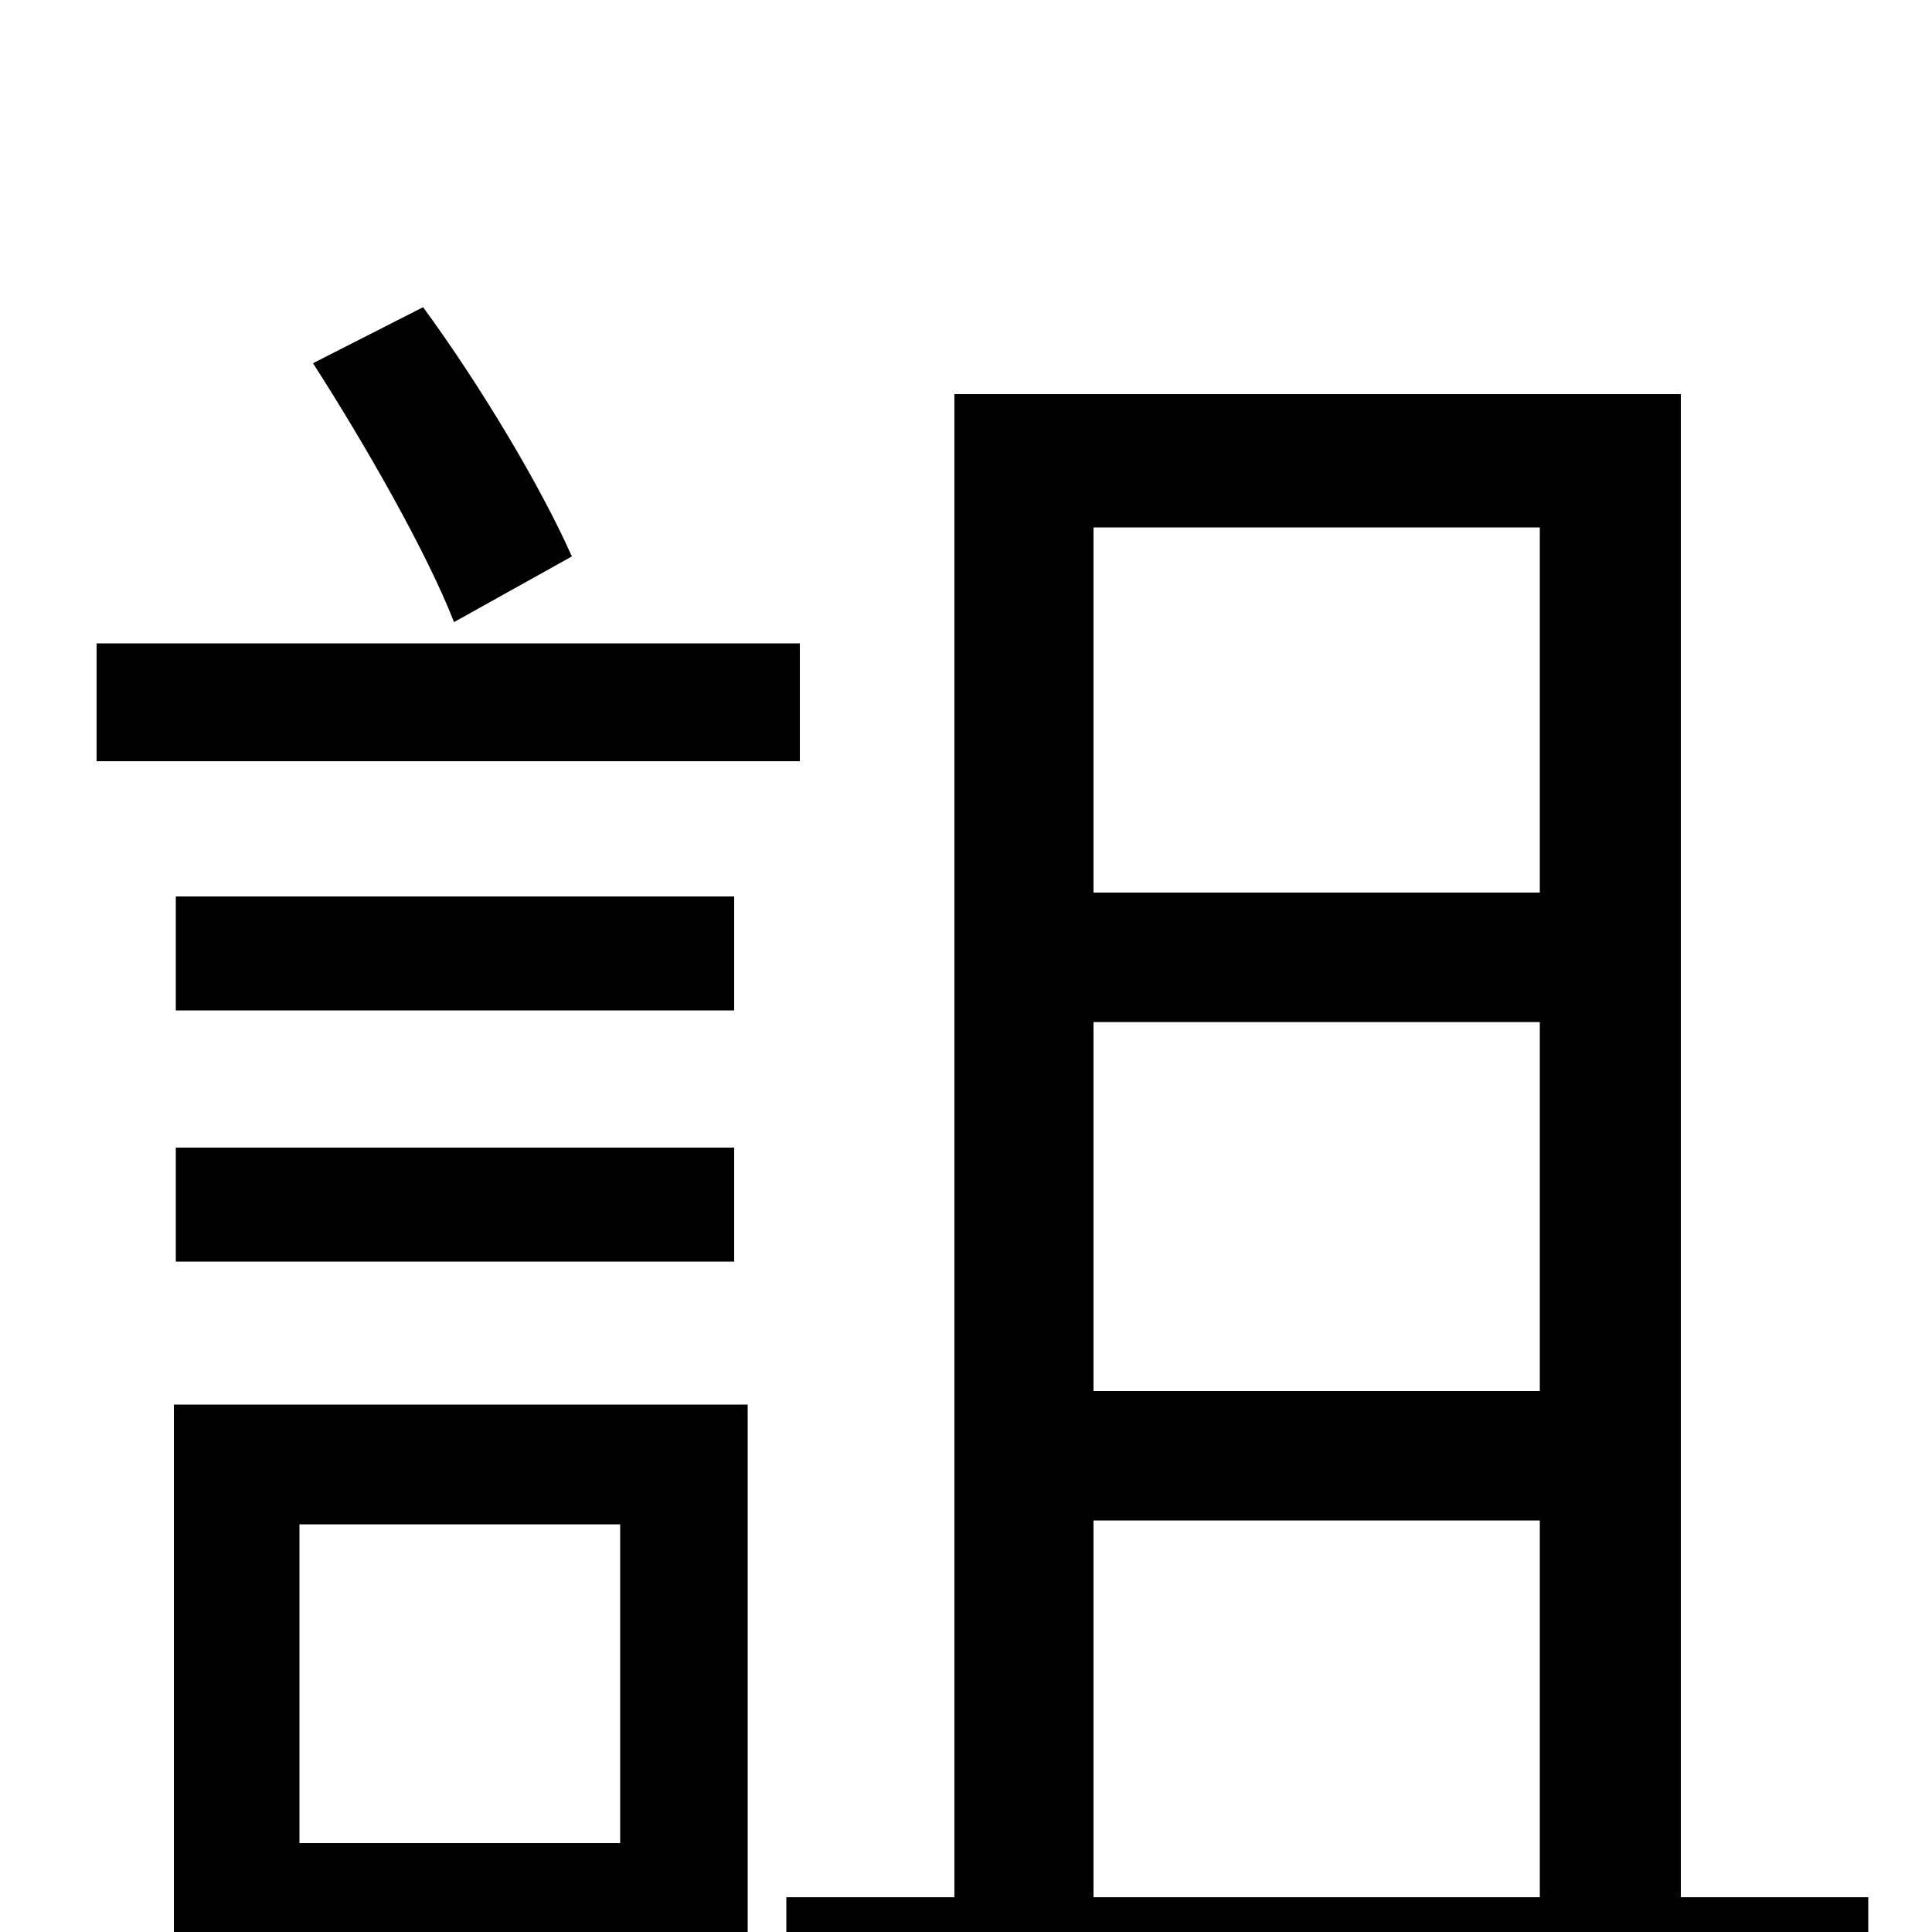<svg xmlns="http://www.w3.org/2000/svg" viewBox="0 -1000 1000 1000">
	<path fill="#000000" d="M296 -712C280 -748 249 -800 219 -841L162 -812C189 -770 221 -714 235 -678ZM414 -667H50V-606H414ZM380 -536H91V-477H380ZM91 -347H380V-406H91ZM321 -211V-46H155V-211ZM387 -273H90V63H155V16H387ZM566 -213H797V-18H566ZM797 -727V-538H566V-727ZM797 -280H566V-471H797ZM870 -18V-796H494V-18H407V52H967V-18Z"/>
</svg>